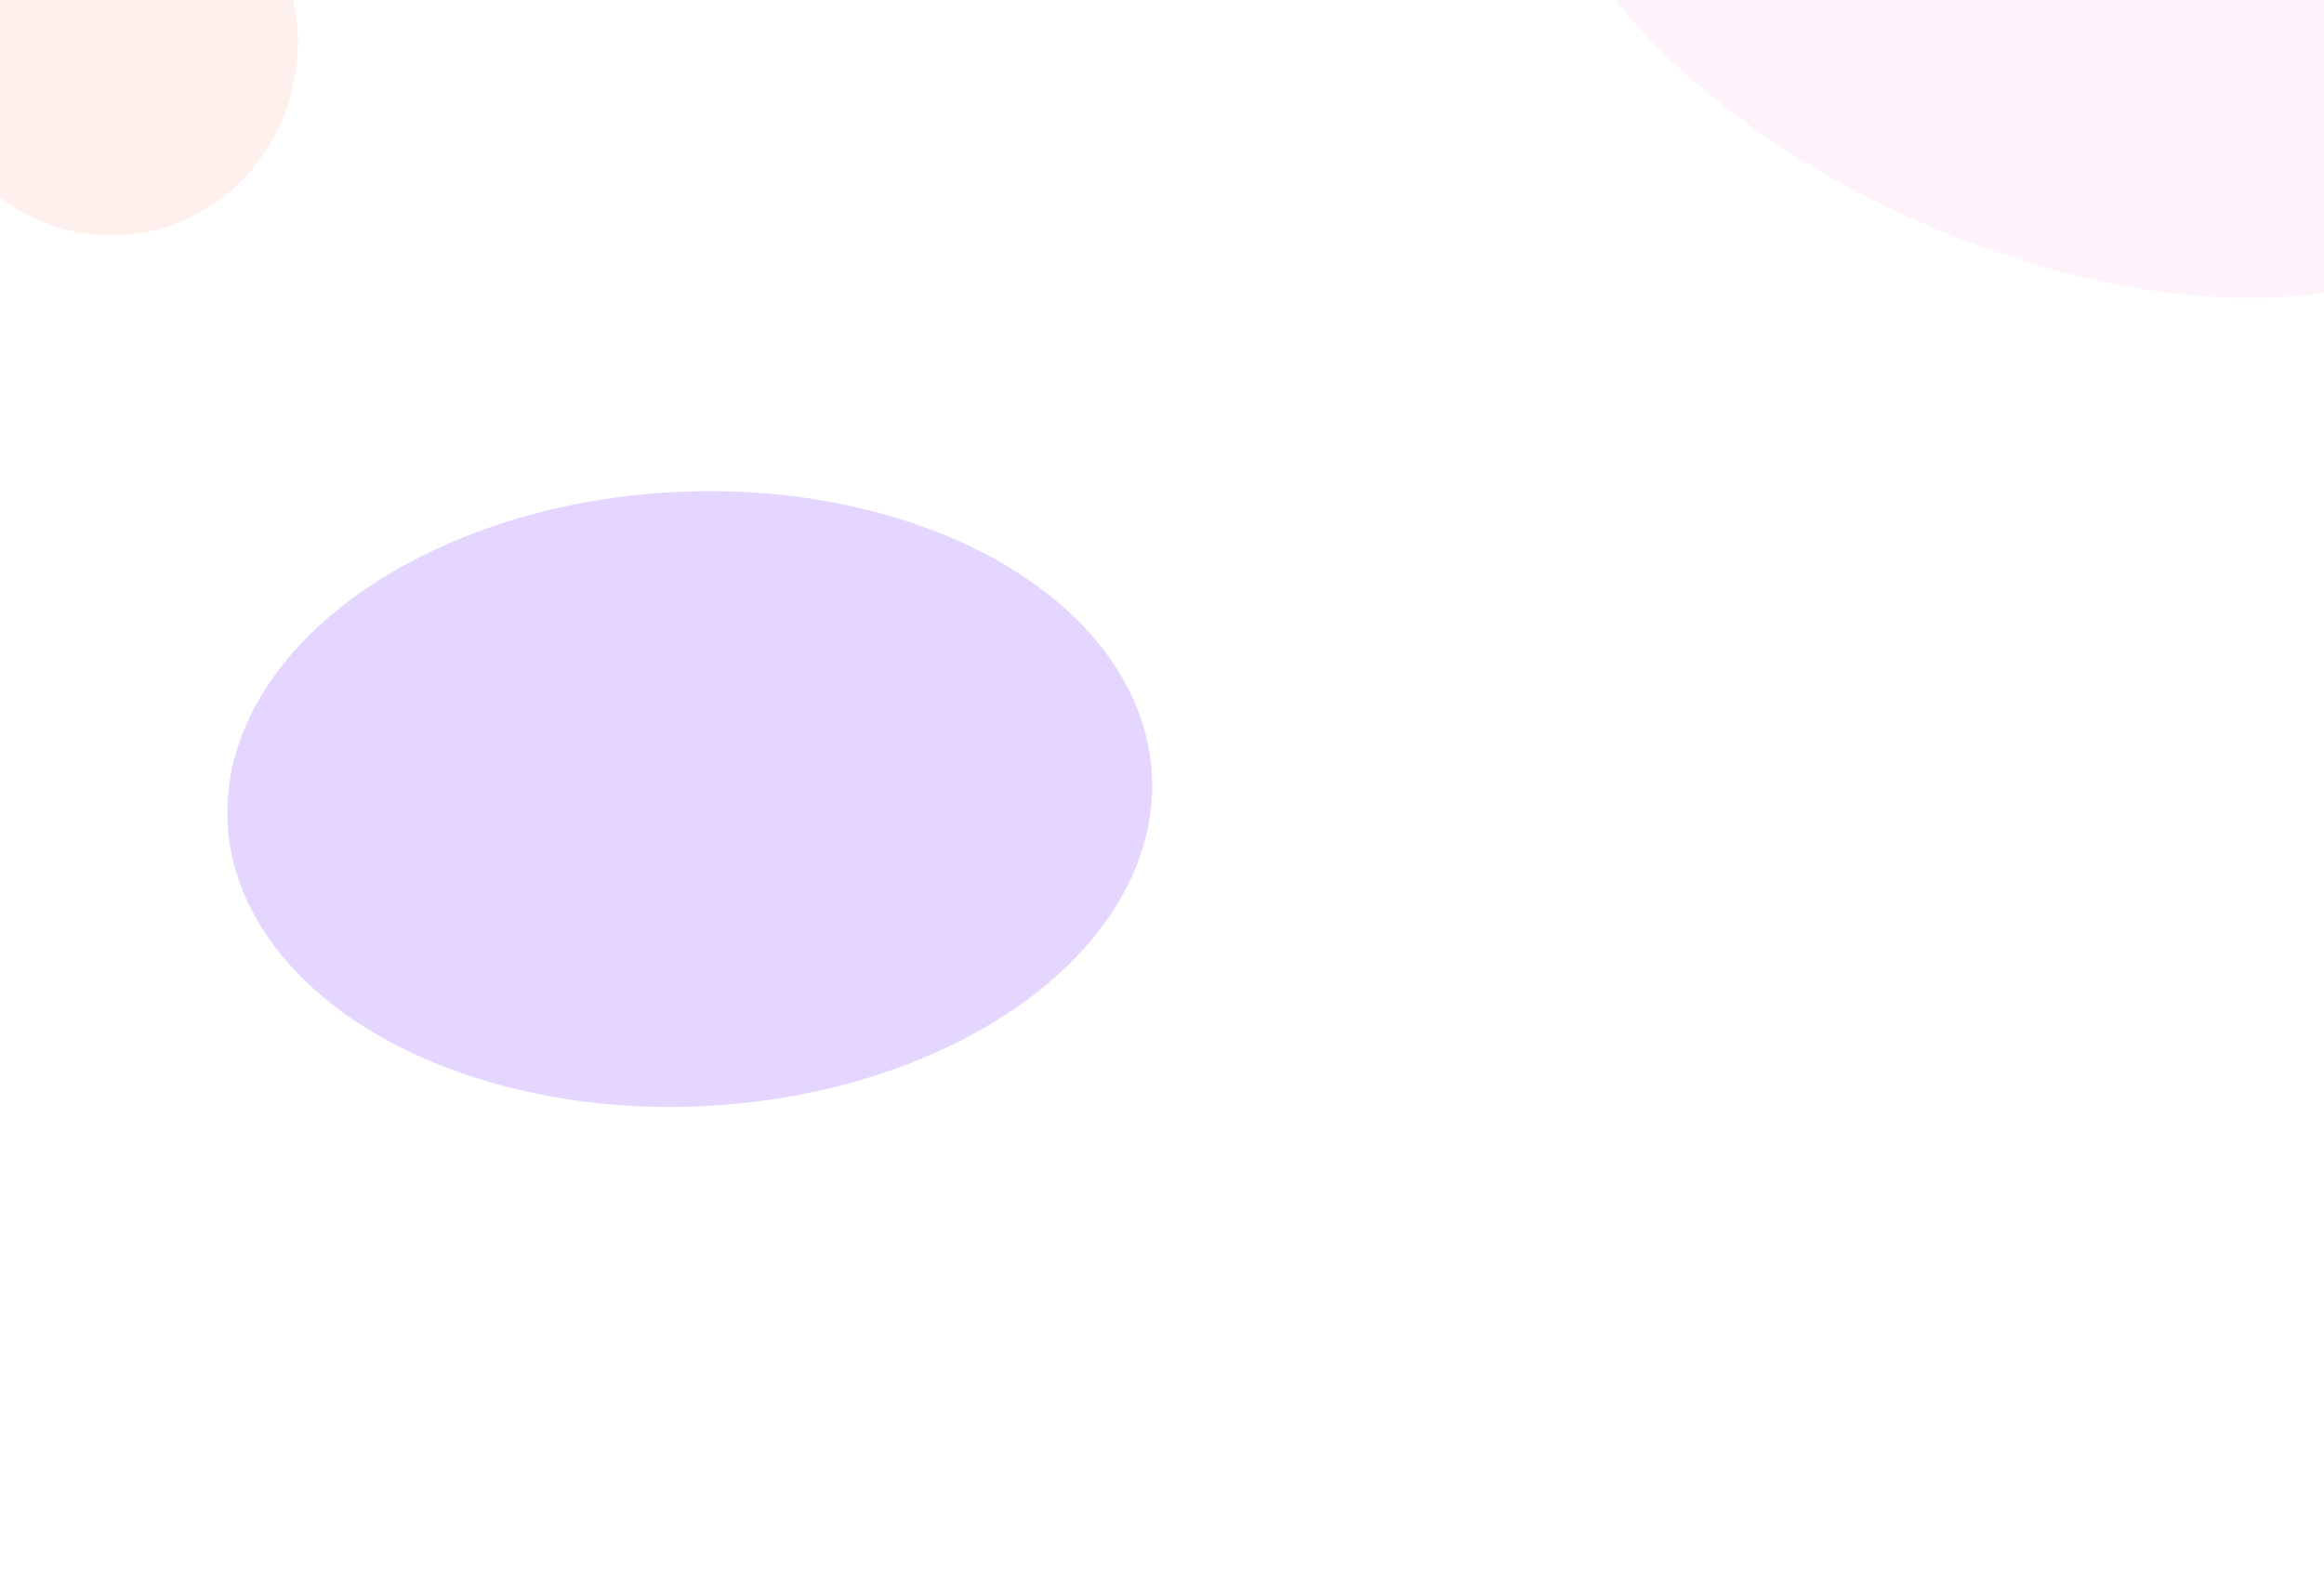 <svg width="1920" height="1315" viewBox="0 0 1920 1315" fill="none" xmlns="http://www.w3.org/2000/svg">
<g opacity="0.3" filter="url(#filter0_f_119_2244)">
<ellipse cx="569.858" cy="660.33" rx="382.326" ry="254.043" transform="rotate(177.058 569.858 660.33)" fill="#A375FF"/>
</g>
<g opacity="0.3" filter="url(#filter1_f_119_2244)">
<ellipse cx="91.567" cy="35.14" rx="154.587" ry="159.416" transform="rotate(177.058 91.567 35.14)" fill="#FAD0C4"/>
</g>
<g opacity="0.2" filter="url(#filter2_f_119_2244)">
<ellipse cx="1677.95" cy="-27.84" rx="230.527" ry="432.339" transform="rotate(113.906 1677.95 -27.84)" fill="#FBC3E6"/>
</g>
<defs>
<filter id="filter0_f_119_2244" x="-212.191" y="5.851" width="1564.1" height="1308.96" filterUnits="userSpaceOnUse" color-interpolation-filters="sRGB">
<feFlood flood-opacity="0" result="BackgroundImageFix"/>
<feBlend mode="normal" in="SourceGraphic" in2="BackgroundImageFix" result="shape"/>
<feGaussianBlur stdDeviation="200" result="effect1_foregroundBlur_119_2244"/>
</filter>
<filter id="filter1_f_119_2244" x="-463.037" y="-524.268" width="1109.21" height="1118.82" filterUnits="userSpaceOnUse" color-interpolation-filters="sRGB">
<feFlood flood-opacity="0" result="BackgroundImageFix"/>
<feBlend mode="normal" in="SourceGraphic" in2="BackgroundImageFix" result="shape"/>
<feGaussianBlur stdDeviation="200" result="effect1_foregroundBlur_119_2244"/>
</filter>
<filter id="filter2_f_119_2244" x="1011.72" y="-561.91" width="1332.46" height="1068.14" filterUnits="userSpaceOnUse" color-interpolation-filters="sRGB">
<feFlood flood-opacity="0" result="BackgroundImageFix"/>
<feBlend mode="normal" in="SourceGraphic" in2="BackgroundImageFix" result="shape"/>
<feGaussianBlur stdDeviation="130" result="effect1_foregroundBlur_119_2244"/>
</filter>
</defs>
</svg>
